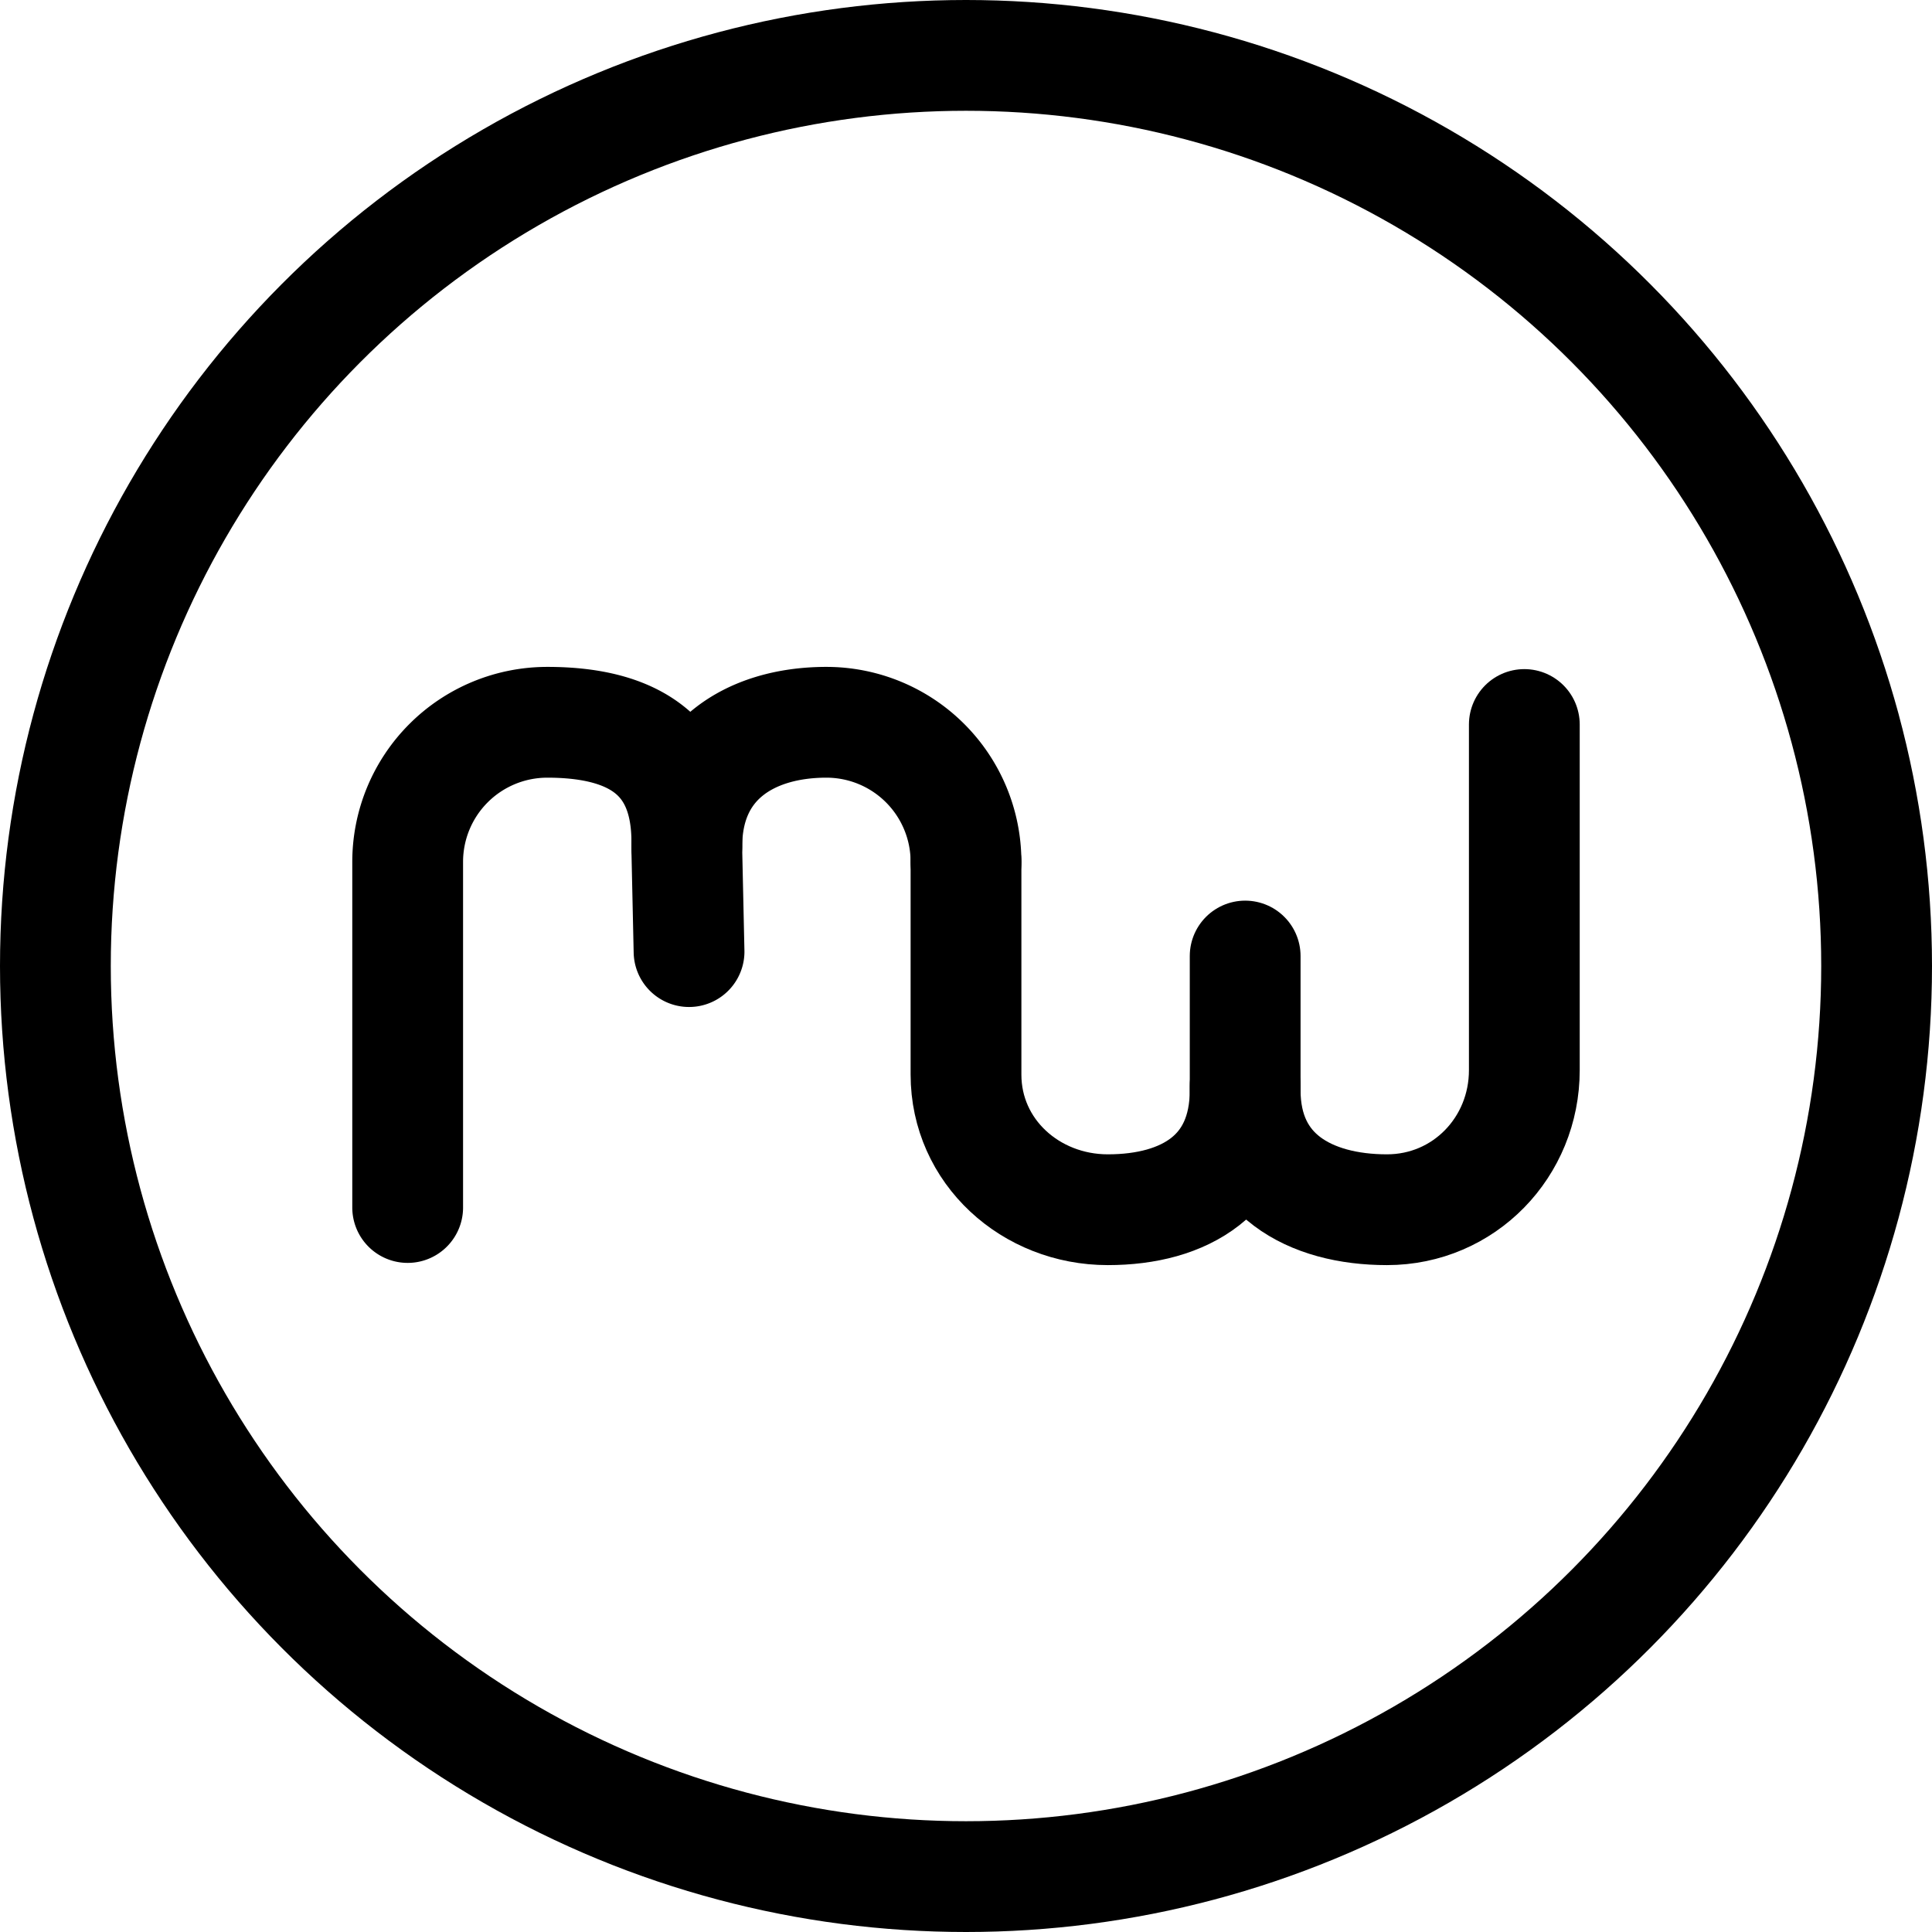 <svg xmlns="http://www.w3.org/2000/svg" viewBox="0 0 436 436"><defs><style>.cls-1,.cls-2{fill:none;stroke:#000;stroke-miterlimit:10;stroke-width:25px;}.cls-1{stroke-linecap:round;}</style></defs><title>Middel 5</title><g id="Laag_2" data-name="Laag 2"><g id="logo_4" data-name="logo 4"><path class="cls-1" d="M281,245v1c0,19-13.6,27-31,27s-32-13.1-32-30.5v-48"/><path class="cls-1" d="M344,163.5v78c0,17.4-13.6,31.5-31,31.5s-32-8-32-27V215.75"/><path class="cls-1" d="M155,191v-1c0-19-11.44-27-31.5-27A31.5,31.5,0,0,0,92,194.5v78"/><path class="cls-1" d="M218,194.5A31.5,31.5,0,0,0,186.5,163c-17.4,0-31.5,9-31.5,28v1l.5,22.75"/><circle class="cls-2" cx="218" cy="218" r="205.5"/></g></g></svg>